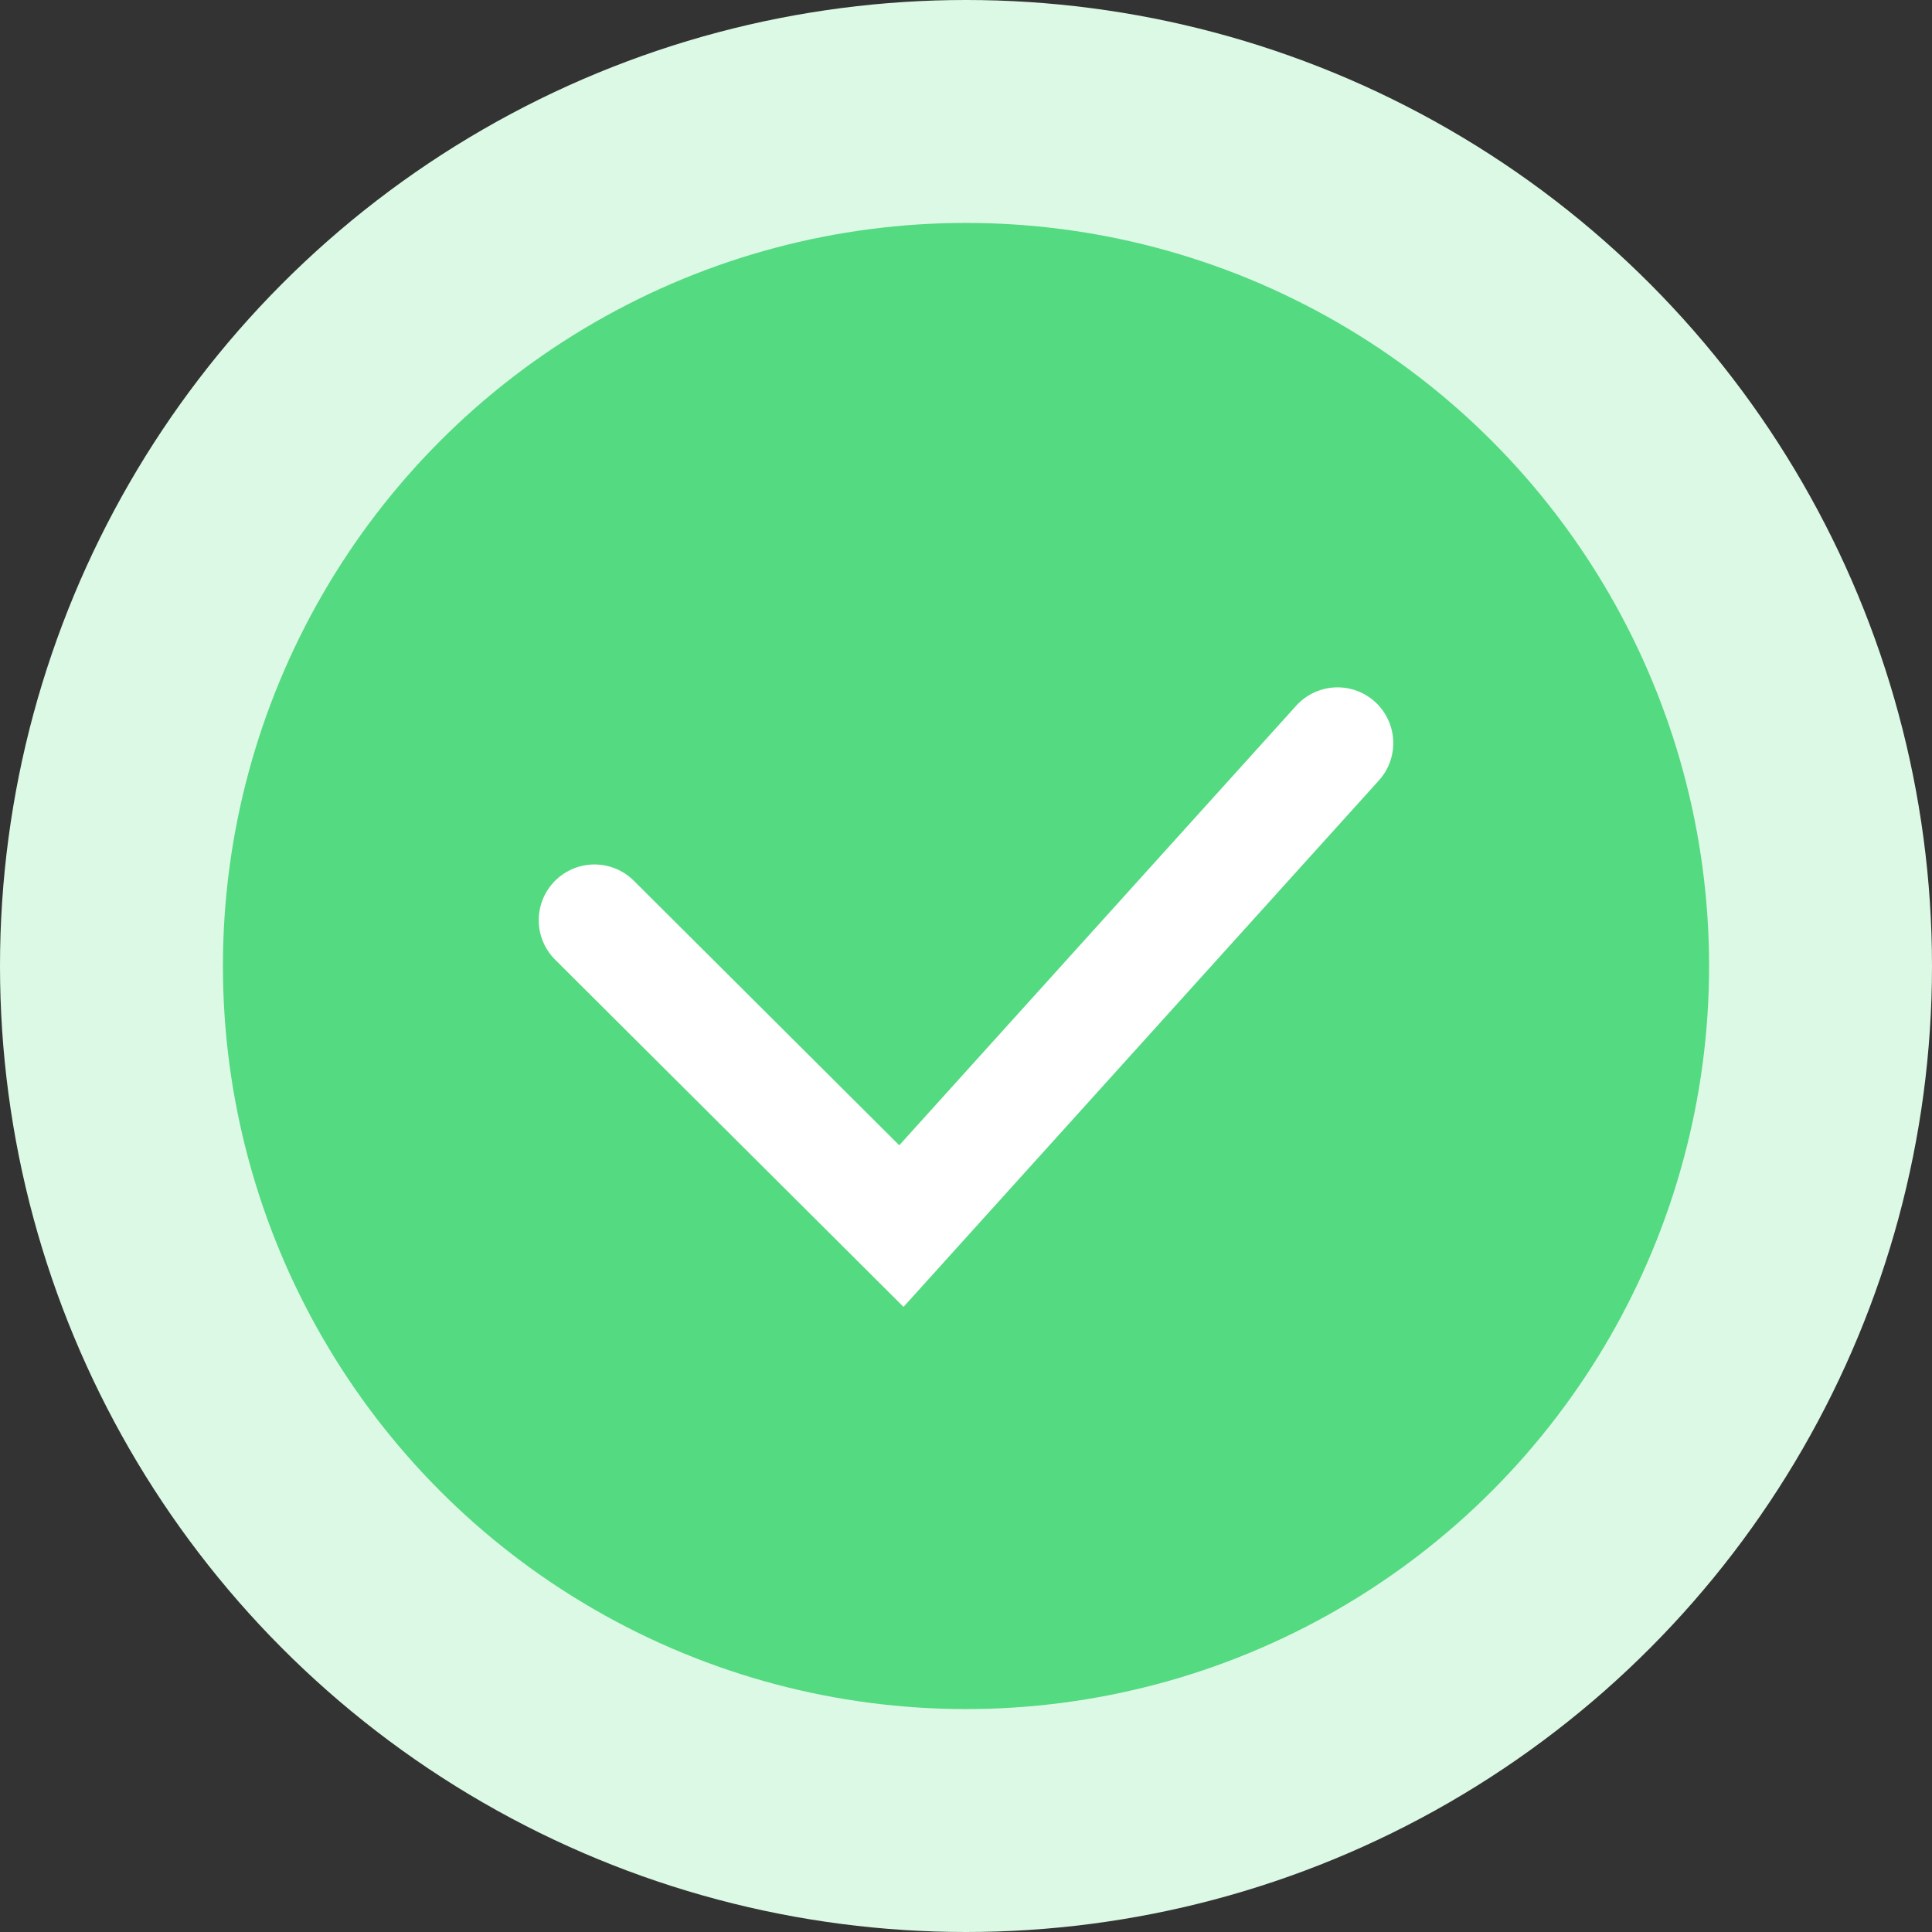 <svg width="52" height="52" viewBox="0 0 52 52" fill="none" xmlns="http://www.w3.org/2000/svg">
<rect x="0" y="0" width="52" height="52" fill="#333333" stroke="none"/>
<circle cx="26" cy="26" r="26" fill="#DCF9E5"/>
<circle cx="26" cy="26" r="20" fill="#54DA81"/>
<path d="M16 24.767L24.261 33L36 20" stroke="white" stroke-width="3" stroke-linecap="round"/>
</svg>
